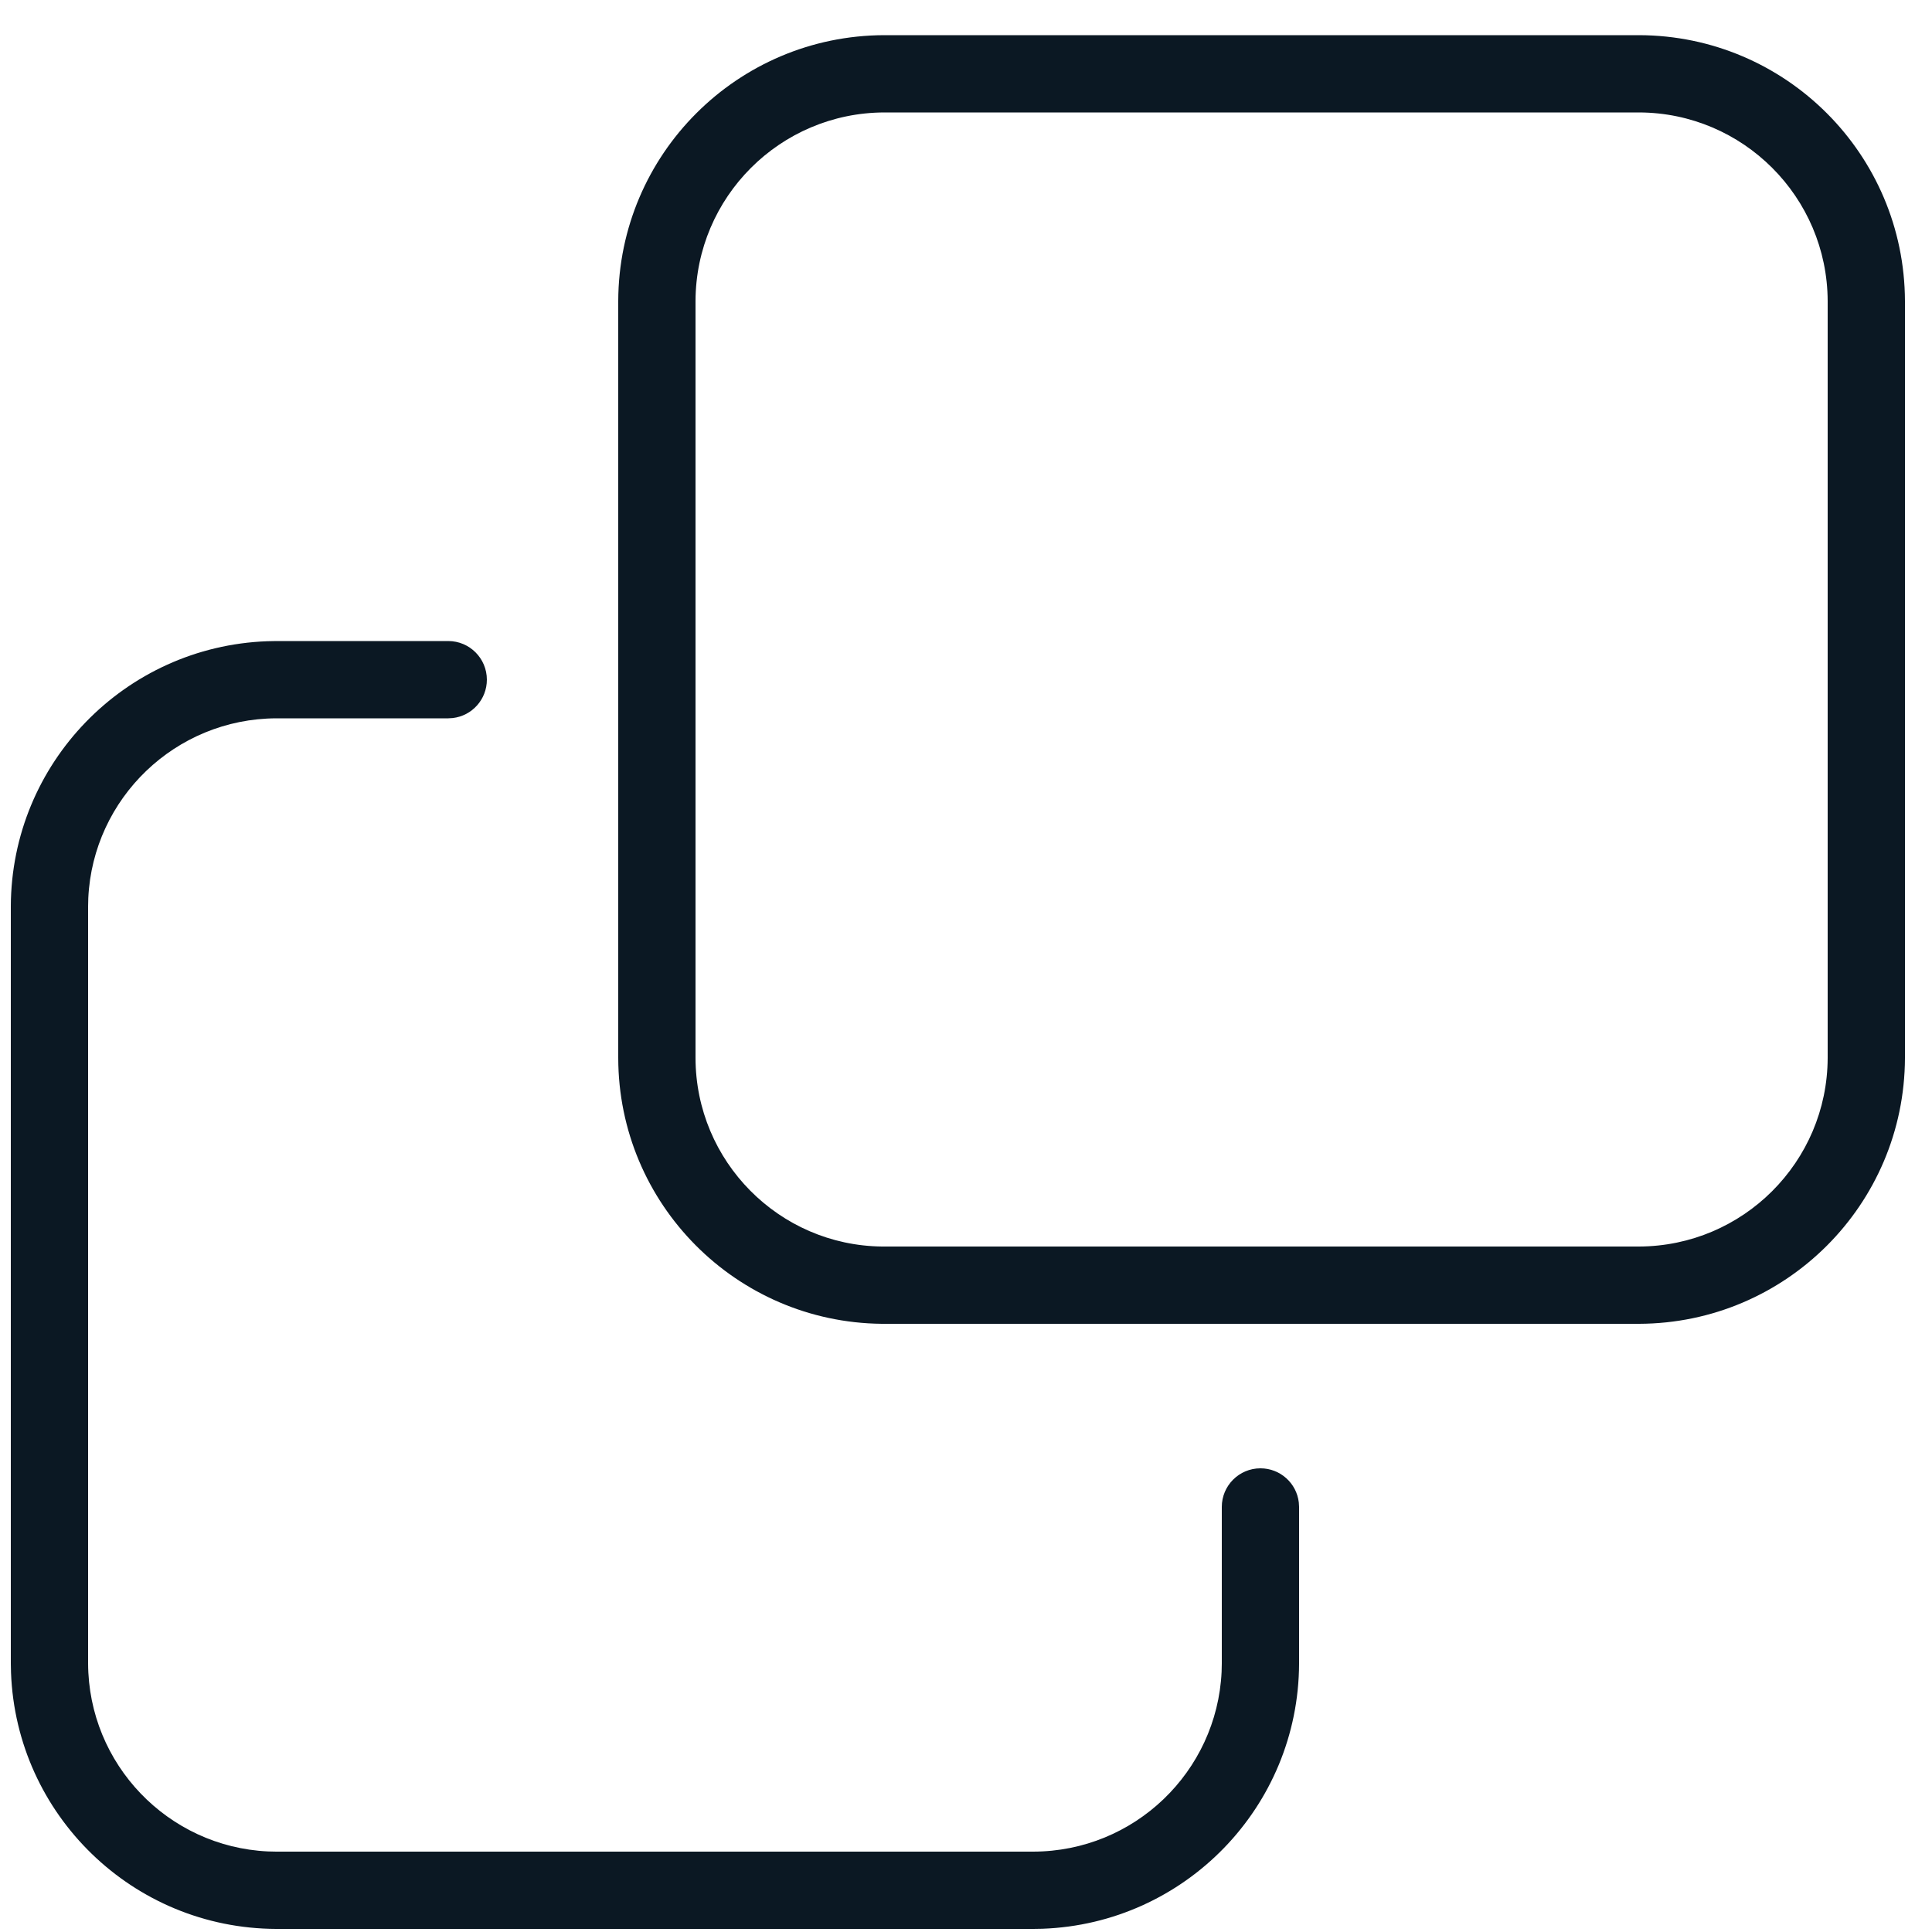 <?xml version="1.0" encoding="UTF-8"?>
<svg width="50px" height="50px" viewBox="0 0 50 50" version="1.1" xmlns="http://www.w3.org/2000/svg" xmlns:xlink="http://www.w3.org/1999/xlink">
    <title>copy</title>
    <g id="icons" stroke="none" stroke-width="1" fill="none" fill-rule="evenodd">
        <g id="OUTLINED" transform="translate(-5, -262)" fill="#0B1823" fill-rule="nonzero">
            <g id="copy" transform="translate(6, 263)">
                <path d="M10.6,15.59 C11.152,15.59 11.6,16.038 11.6,16.59 C11.6,17.103 11.214,17.526 10.717,17.583 L10.6,17.59 L6.153,17.59 C3.538,17.599 1.407,19.66 1.285,22.243 L1.28,22.46 L1.28,42.047 C1.289,44.662 3.35,46.793 5.933,46.915 L6.15,46.92 L25.738,46.92 C28.357,46.916 30.493,44.854 30.615,42.267 L30.62,42.05 L30.62,38 C30.62,37.448 31.068,37 31.62,37 C32.133,37 32.556,37.386 32.613,37.883 L32.62,38 L32.62,42.053 C32.607,45.766 29.66,48.785 25.976,48.916 L25.74,48.92 L6.147,48.92 C2.439,48.907 -0.579,45.967 -0.715,42.286 L-0.72,42.05 L-0.72,22.457 C-0.707,18.749 2.233,15.731 5.914,15.595 L6.15,15.59 L10.6,15.59 Z" id="Path"></path>
                <path d="M41.423,-0.09 L21.88,-0.09 C18.084,-0.077 15.013,2.994 15,6.787 L15,26.38 C15.006,30.155 18.047,33.222 21.82,33.26 L41.42,33.26 C45.216,33.247 48.287,30.176 48.3,26.383 L48.3,6.79 C48.287,2.994 45.216,-0.077 41.423,-0.09 Z M21.883,1.91 L41.42,1.91 C44.11,1.919 46.291,4.1 46.3,6.793 L46.3,26.38 C46.291,29.07 44.11,31.251 41.417,31.26 L21.83,31.26 C19.162,31.233 17.004,29.056 17,26.378 L17,6.79 C17.009,4.1 19.19,1.919 21.883,1.91 Z" id="Path"></path>
            </g>
        </g>
    </g>
</svg>